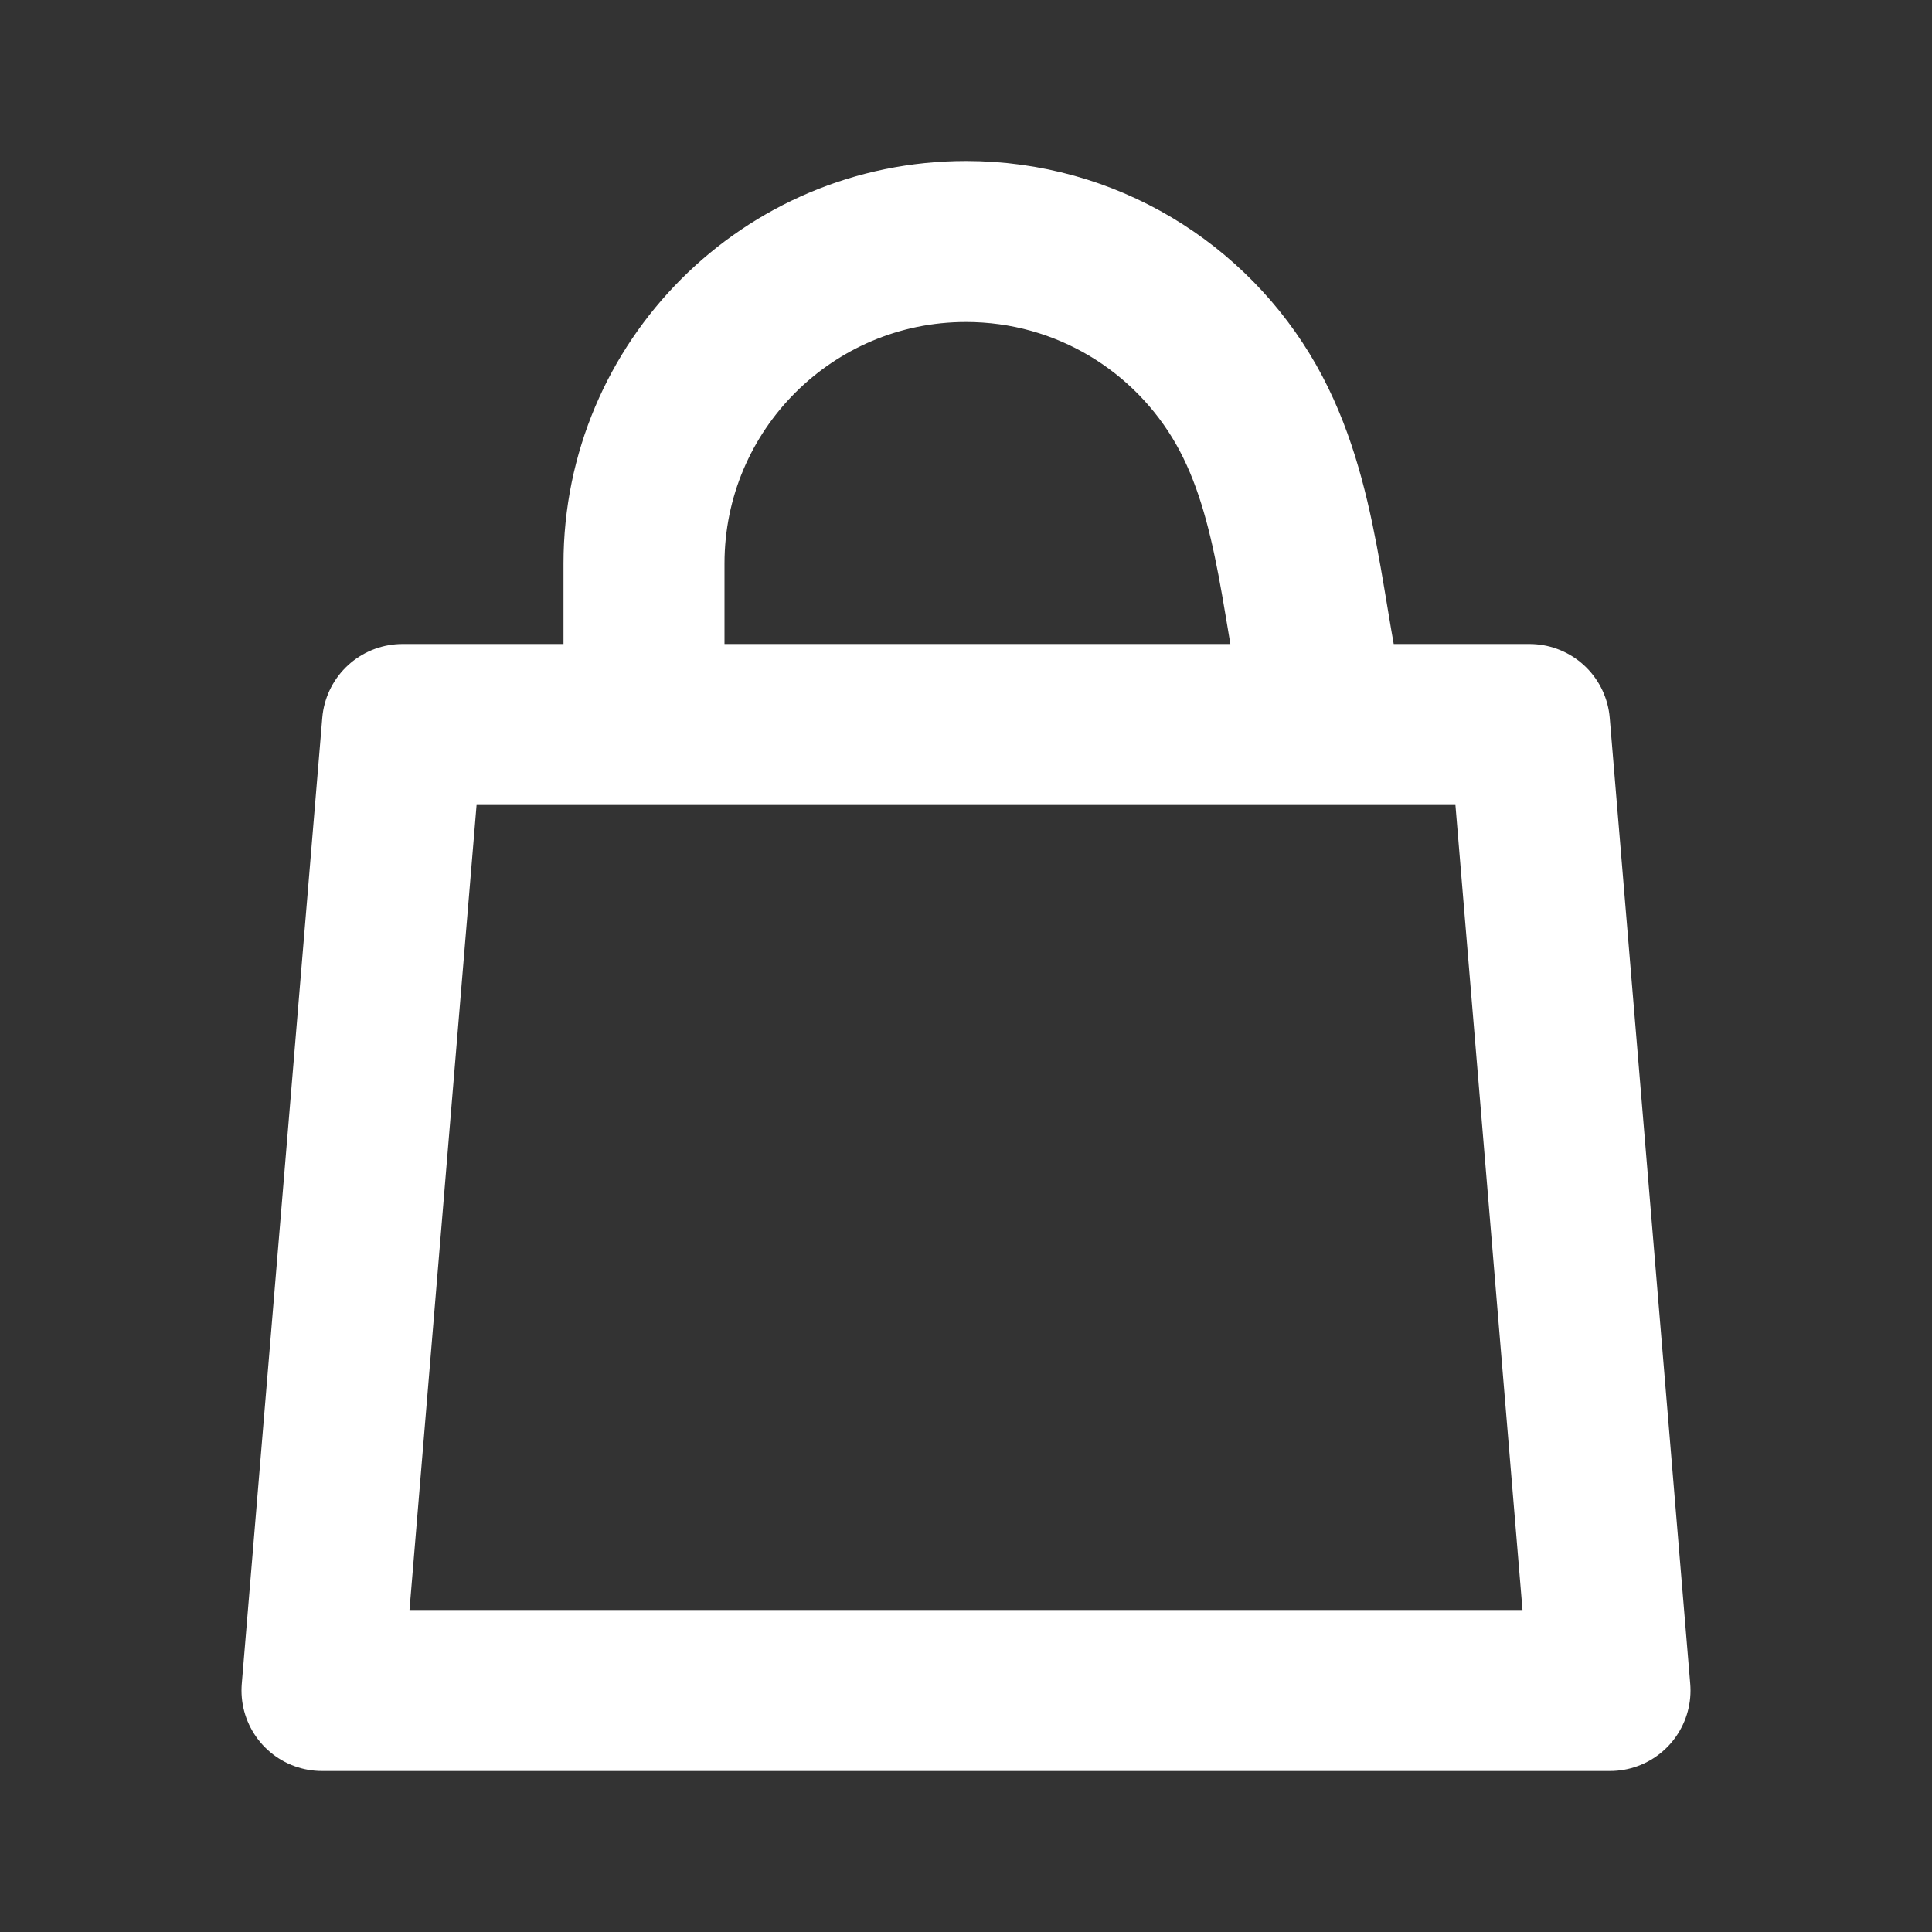 <svg width="24" height="24" viewBox="0 0 24 24" fill="none" xmlns="http://www.w3.org/2000/svg">
<rect x="0" y="0" width="24" height="24" fill="#333333" stroke="none"/>
<path d="M16.5 9V9C16.168 7.672 16.157 6.219 15.481 5.028C14.794 3.817 13.492 3 12 3C9.791 3 8 4.791 8 7V9M5 9H19L20 21H4L5 9Z" stroke="rgb(255, 255, 255)"  stroke-width="2" stroke-linecap="round" stroke-linejoin="round"/>
</svg>
